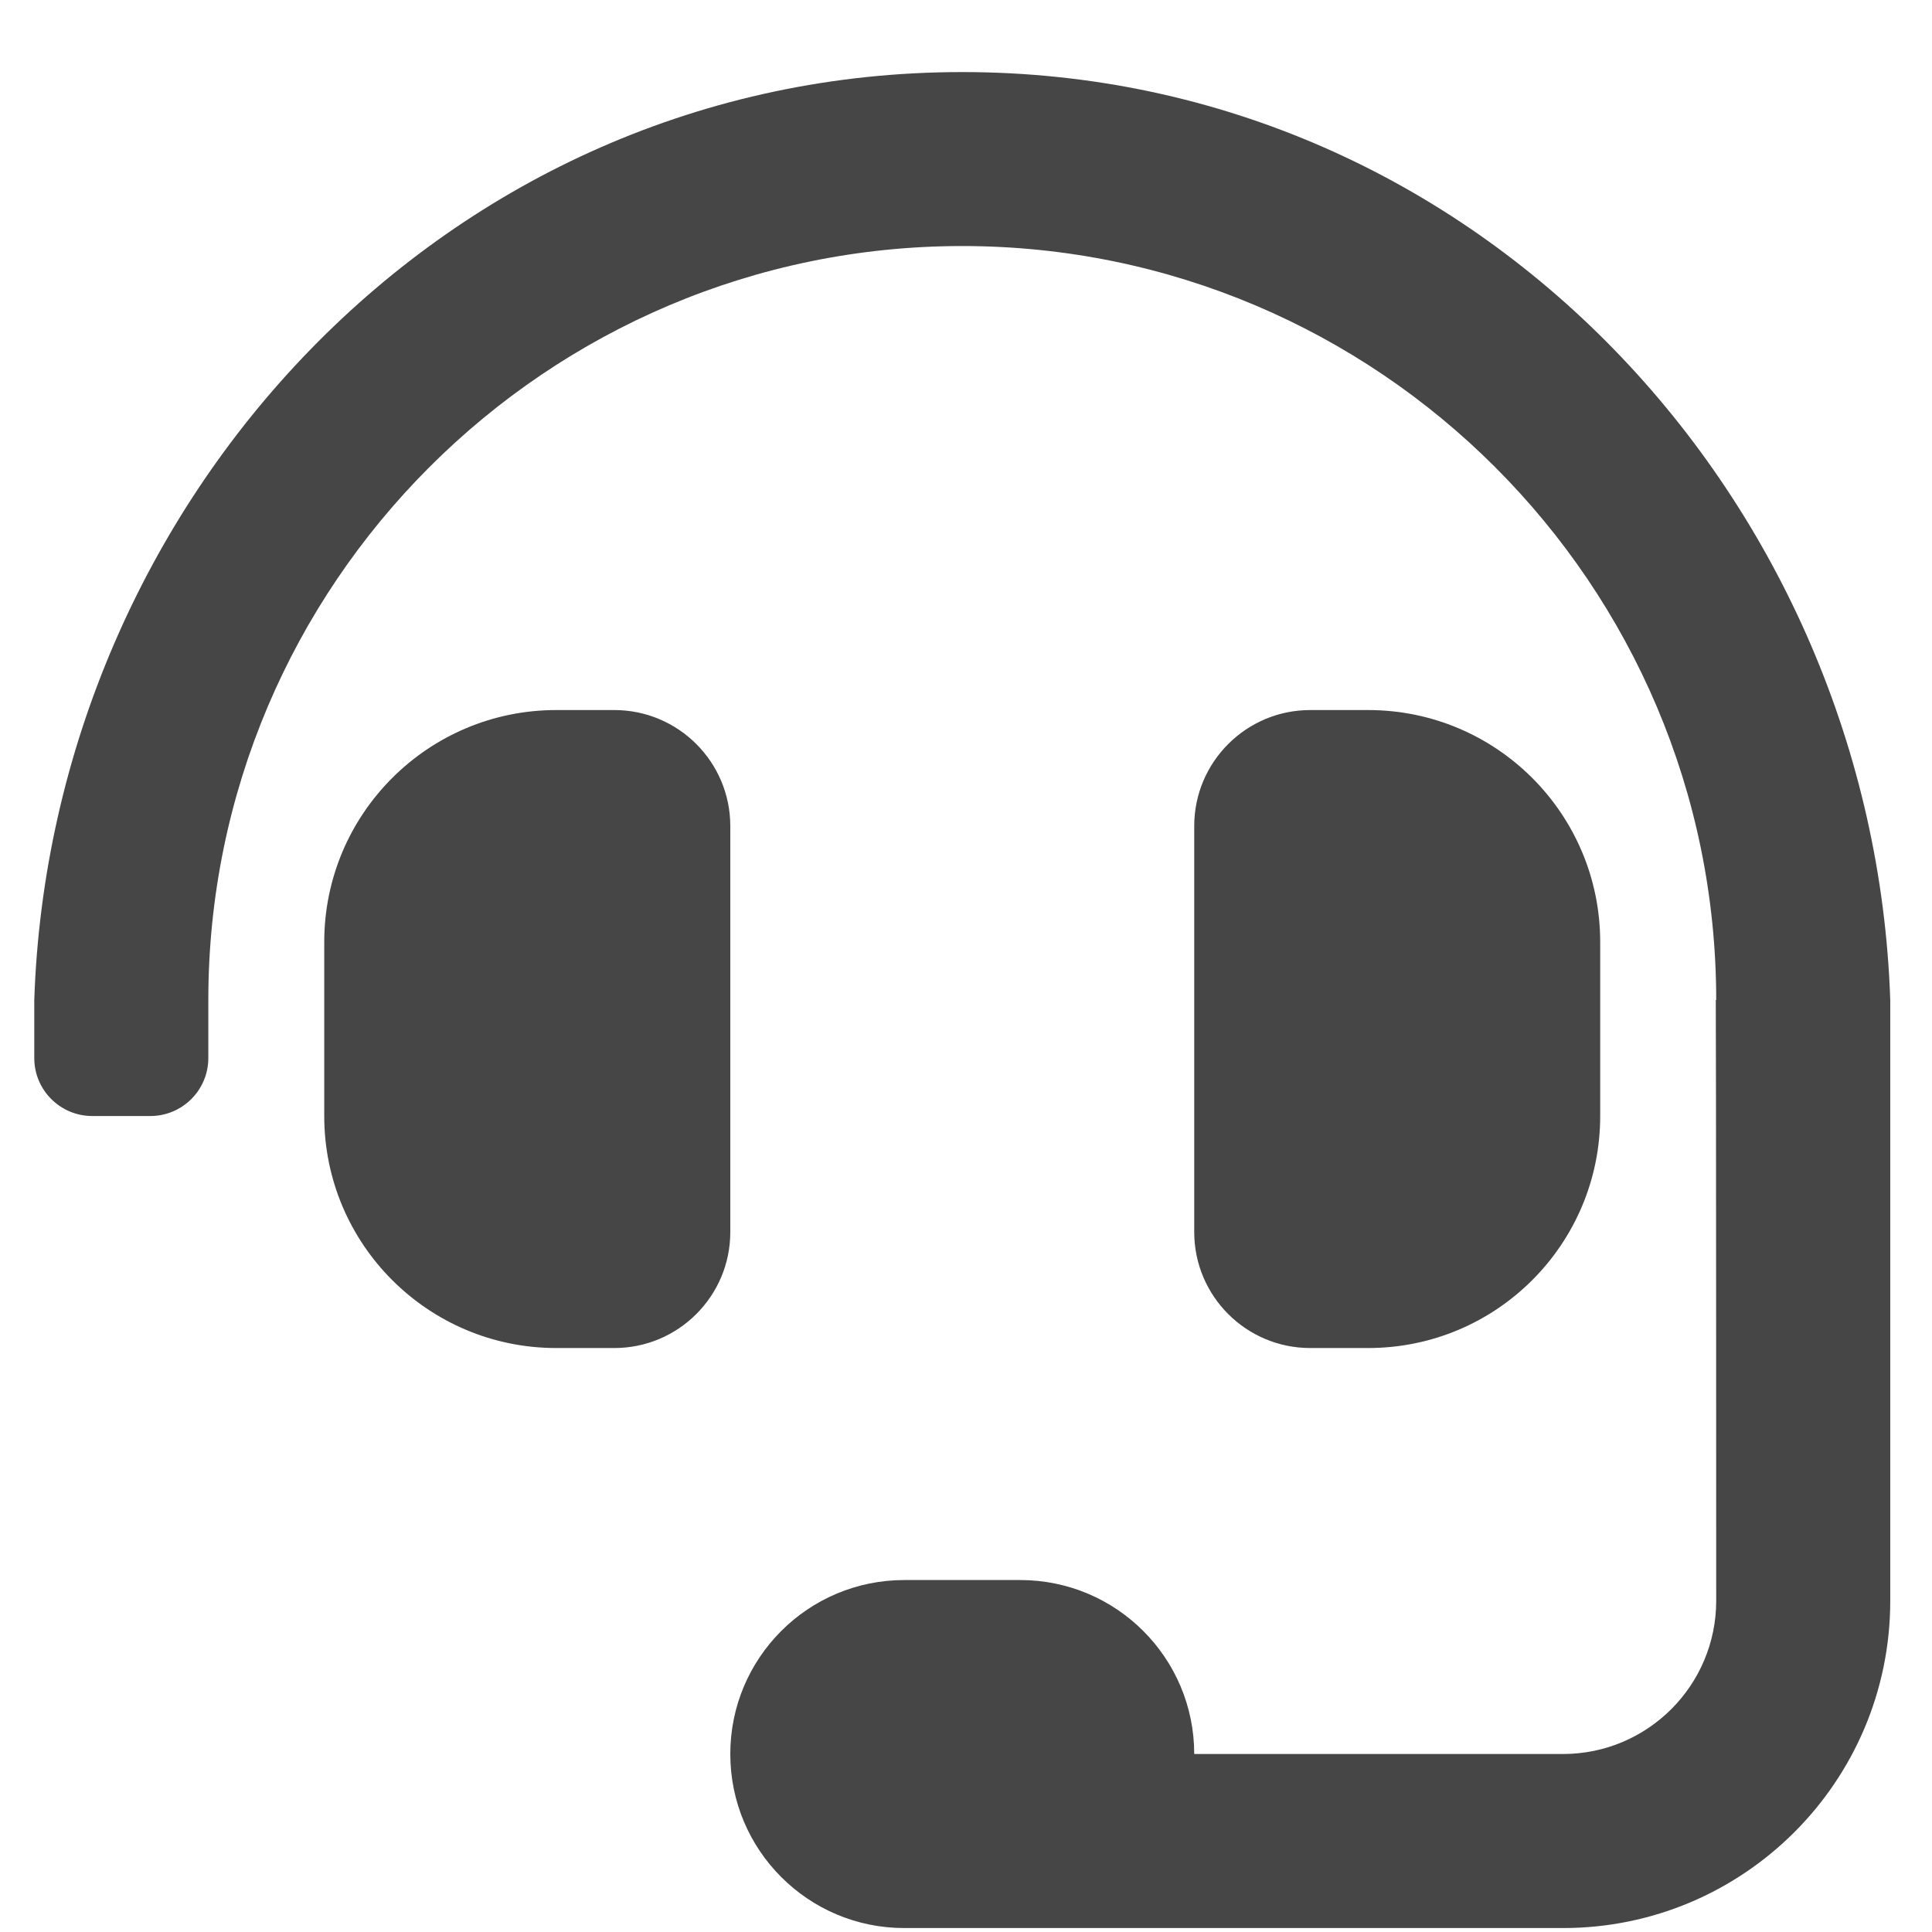 <svg width="23" height="23" viewBox="0 0 23 23" fill="none" xmlns="http://www.w3.org/2000/svg">
<g id="&#240;&#159;&#166;&#134; icon &#34;Headset&#34;">
<path id="Vector" d="M8.694 9.834C8.694 9.071 8.075 8.453 7.313 8.453H6.622C5.097 8.453 3.86 9.689 3.86 11.215V13.286C3.86 14.812 5.097 16.048 6.622 16.048H7.313C8.075 16.048 8.694 15.43 8.694 14.667V9.834ZM16.288 16.048C17.814 16.048 19.05 14.812 19.05 13.286V11.215C19.05 9.689 17.814 8.453 16.288 8.453H15.598C14.836 8.453 14.217 9.071 14.217 9.834V14.667C14.217 15.43 14.836 16.048 15.598 16.048H16.288ZM11.455 0.858C5.292 0.858 0.606 5.986 0.408 11.905V12.596C0.408 12.977 0.717 13.286 1.099 13.286H1.789C2.171 13.286 2.48 12.977 2.48 12.596V11.905C2.48 6.956 6.506 2.929 11.455 2.929C16.405 2.929 20.431 6.956 20.431 11.905H20.426C20.43 12.01 20.431 19.057 20.431 19.057C20.431 20.064 19.614 20.881 18.607 20.881H14.217C14.217 19.737 13.29 18.81 12.146 18.81H10.765C9.621 18.81 8.694 19.737 8.694 20.881C8.694 22.025 9.621 22.953 10.765 22.953H18.607C20.758 22.953 22.503 21.208 22.503 19.057V11.905C22.305 5.986 17.619 0.858 11.455 0.858Z" fill="#464646"/>
</g>
</svg>
